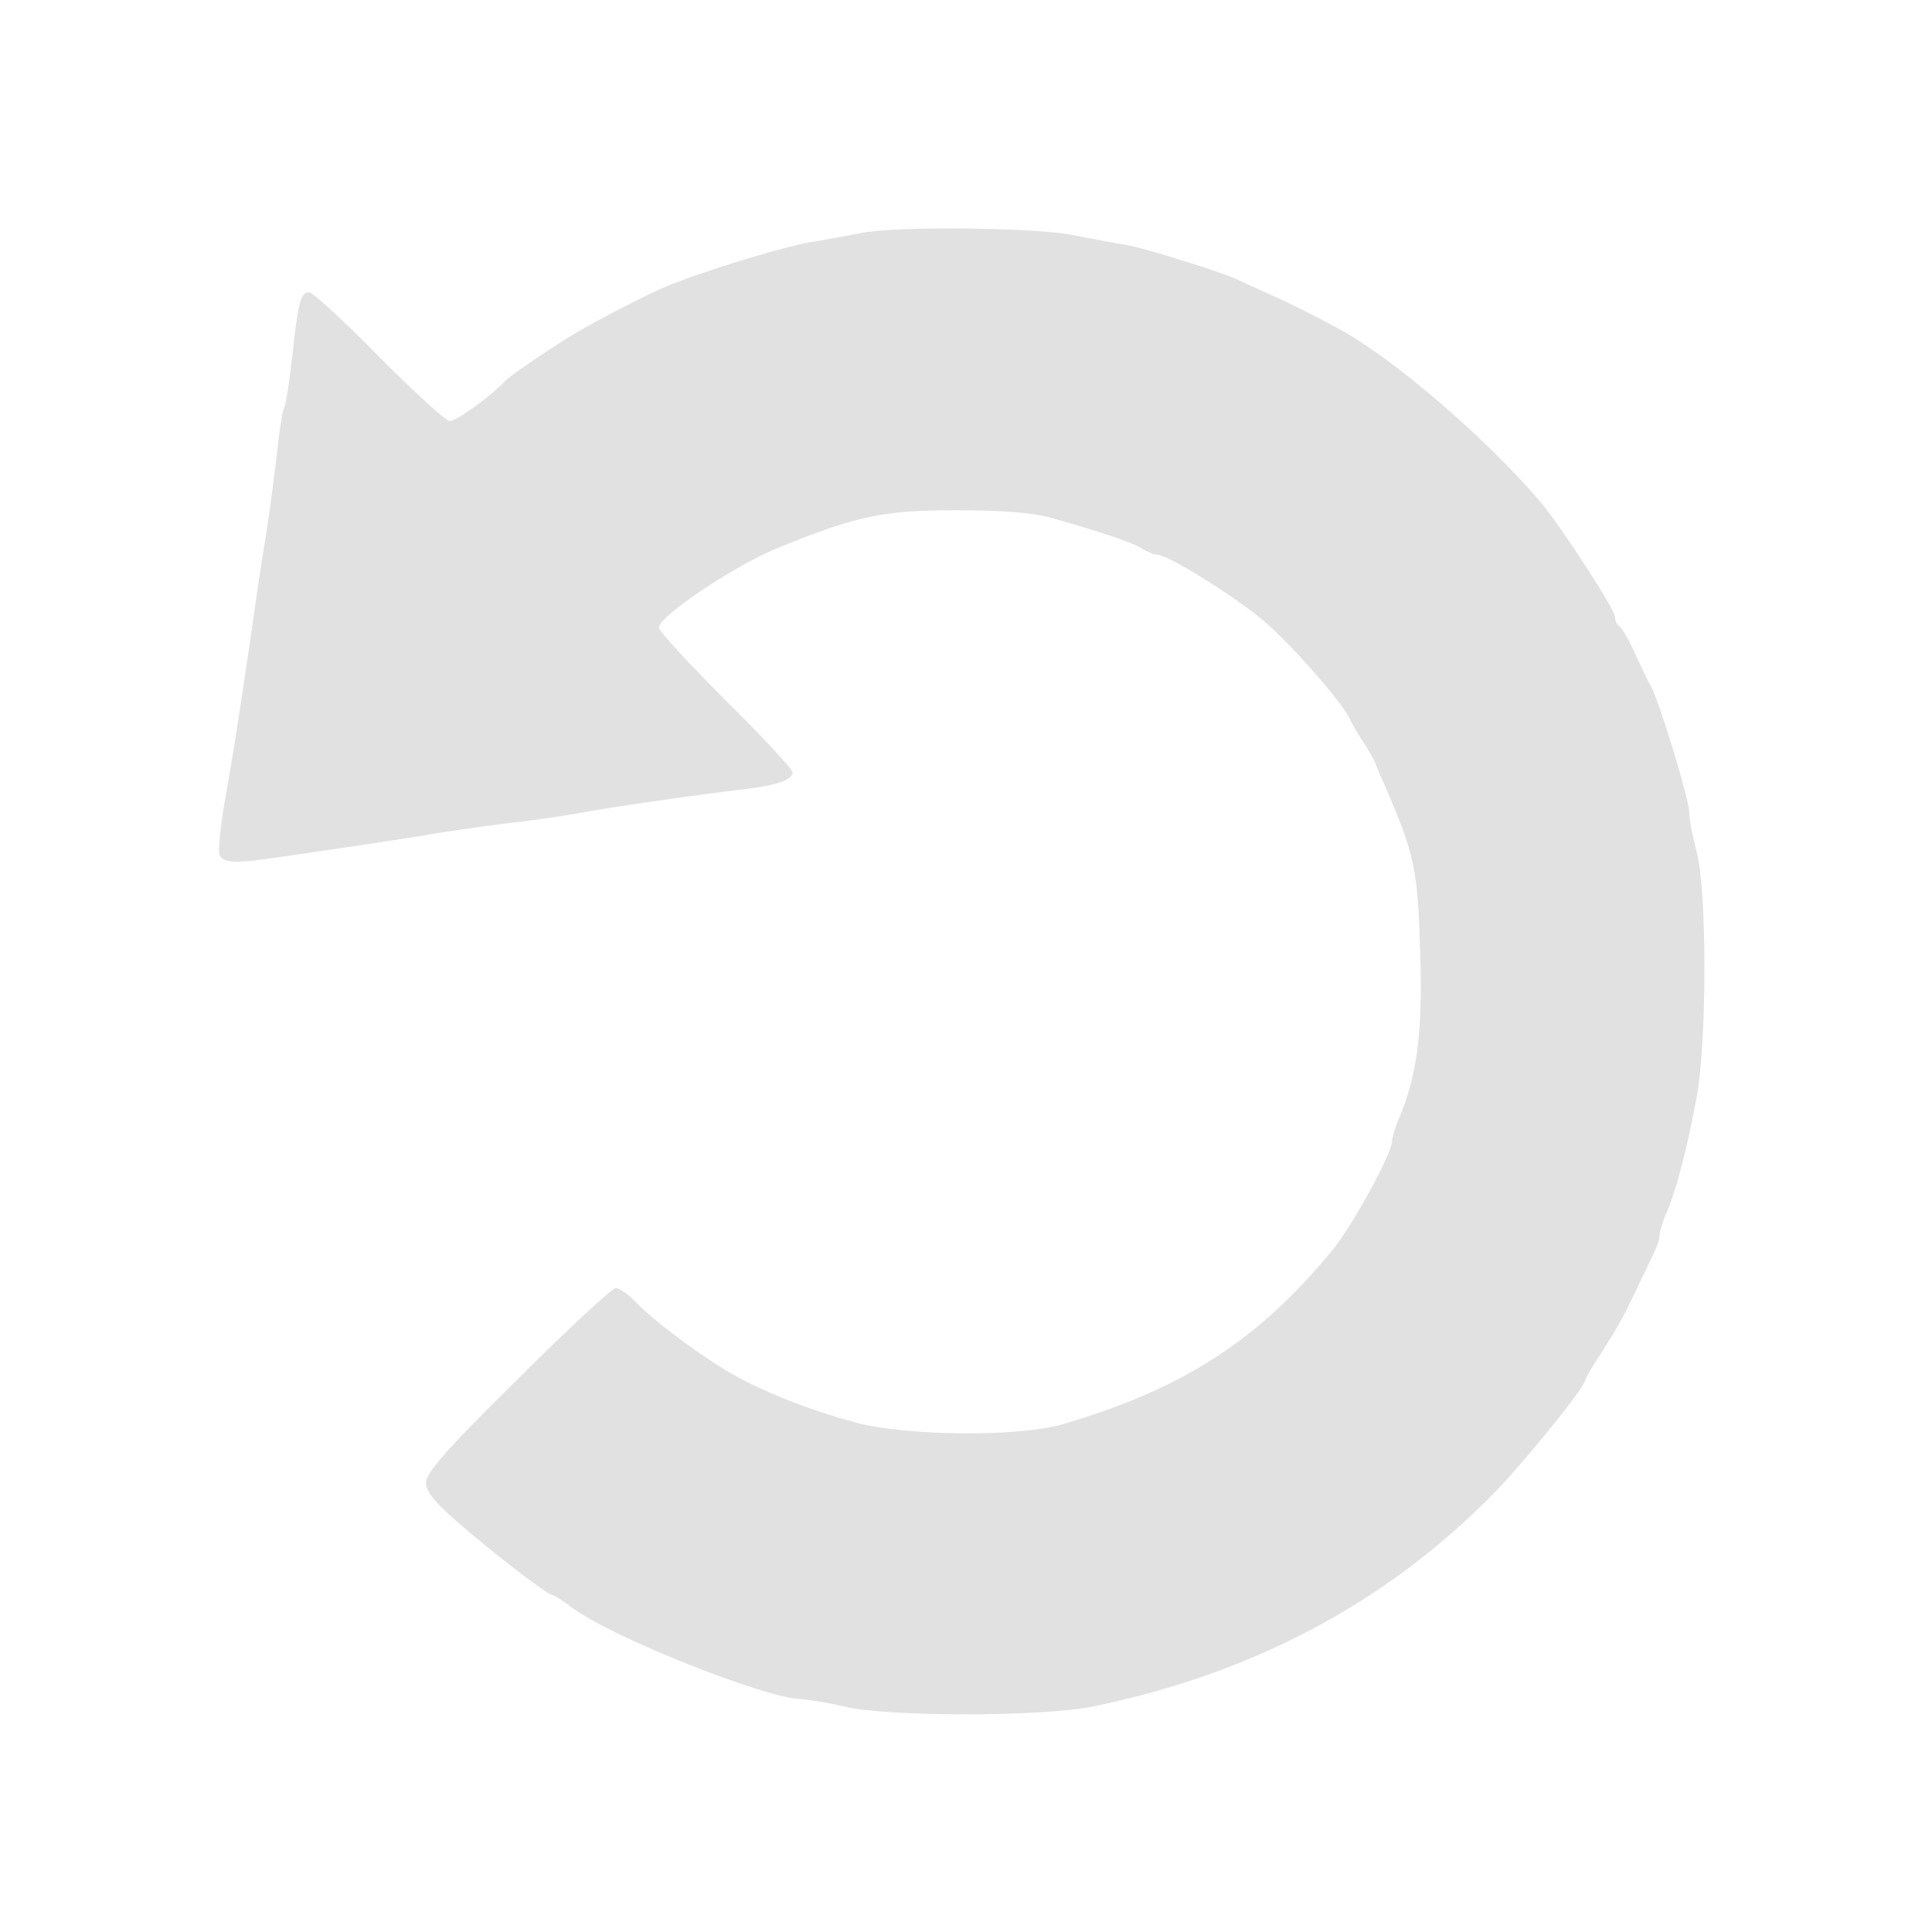  <svg  version="1.0" xmlns="http://www.w3.org/2000/svg"  width="390pt" height="390pt" viewBox="0 0 390 390"  preserveAspectRatio="xMidYMid meet">  <g transform="translate(0,390) scale(0.1,-0.1)" fill="#e1e1e1" stroke="none"> <path d="M1735 3429 c-22 -4 -67 -13 -100 -18 -55 -10 -182 -48 -275 -83 -32 -12 -116 -54 -180 -90 -47 -26 -142 -90 -159 -106 -35 -36 -100 -82 -113 -82 -8 0 -72 59 -143 130 -70 72 -134 130 -141 130 -17 0 -22 -18 -34 -129 -6 -51 -13 -98 -16 -103 -3 -5 -10 -44 -14 -86 -5 -42 -15 -120 -23 -172 -9 -52 -22 -142 -30 -200 -27 -183 -38 -253 -54 -342 -8 -48 -13 -94 -10 -103 7 -18 32 -19 129 -4 179 26 258 38 328 50 41 6 104 15 140 19 36 4 92 12 125 18 76 14 252 39 330 48 71 8 105 19 105 35 0 6 -61 72 -135 145 -74 74 -135 140 -135 147 0 23 152 125 240 161 161 65 211 76 362 76 90 0 152 -5 189 -15 106 -30 164 -50 184 -62 11 -7 25 -13 32 -13 21 0 161 -87 217 -136 54 -46 154 -161 169 -192 4 -9 16 -30 27 -47 11 -16 23 -37 26 -45 3 -8 12 -30 20 -47 61 -141 66 -169 71 -342 5 -158 -7 -243 -43 -329 -8 -18 -14 -39 -14 -46 0 -24 -79 -169 -120 -219 -149 -182 -302 -281 -545 -352 -89 -26 -314 -24 -416 3 -98 26 -200 67 -264 106 -63 38 -153 106 -184 140 -14 14 -31 26 -38 26 -7 0 -97 -83 -198 -184 -142 -140 -185 -189 -185 -209 0 -18 17 -39 63 -79 72 -63 183 -148 192 -148 3 0 21 -11 38 -24 79 -60 393 -185 465 -186 15 -1 54 -7 87 -15 86 -21 405 -21 505 1 318 66 582 206 795 419 62 61 195 225 195 239 0 3 12 24 28 48 42 66 49 80 72 128 12 25 28 58 35 73 8 16 15 35 15 42 0 8 6 29 14 47 19 43 40 123 60 228 22 113 22 421 1 500 -8 30 -15 66 -15 80 0 26 -60 223 -78 256 -6 10 -20 40 -32 66 -12 27 -26 50 -31 54 -5 3 -9 11 -9 19 0 15 -108 181 -149 230 -108 128 -302 295 -410 352 -53 29 -98 51 -136 68 -22 10 -49 22 -59 27 -30 16 -194 67 -234 74 -20 3 -69 12 -109 20 -79 15 -360 18 -428 3z"/> </g> </svg> 